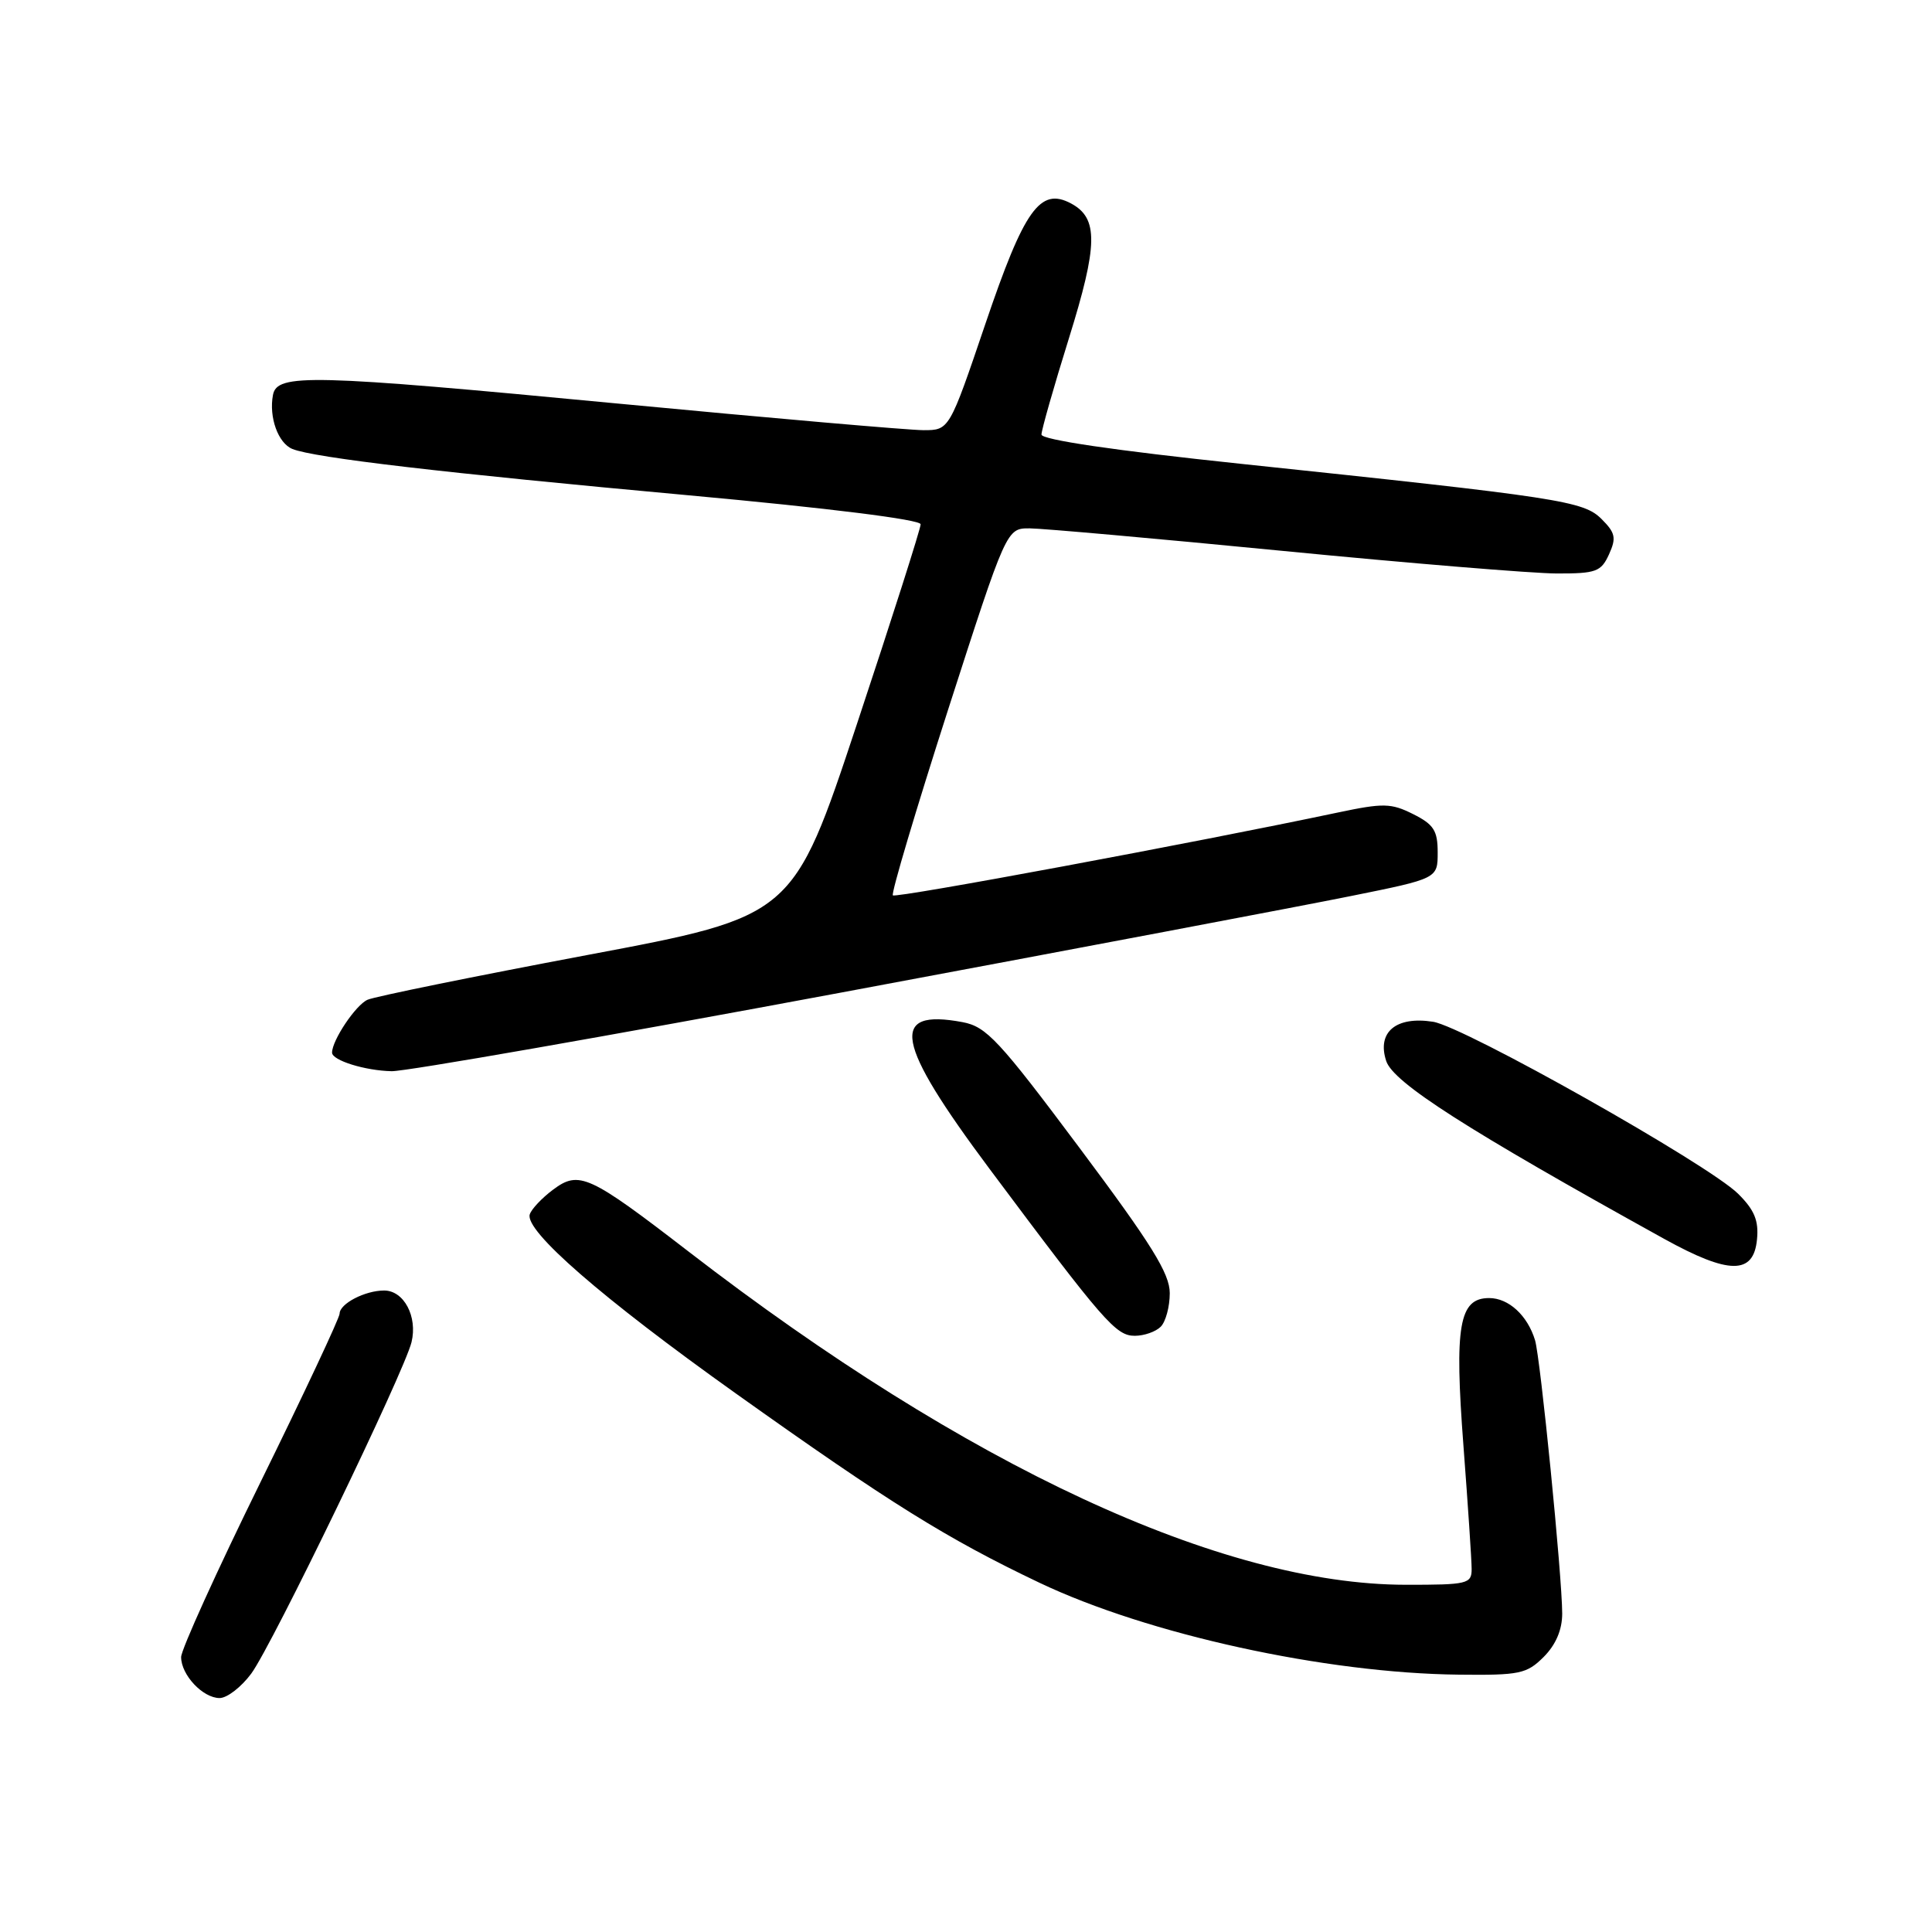 <?xml version="1.0" encoding="UTF-8" standalone="no"?>
<!DOCTYPE svg PUBLIC "-//W3C//DTD SVG 1.1//EN" "http://www.w3.org/Graphics/SVG/1.1/DTD/svg11.dtd" >
<svg xmlns="http://www.w3.org/2000/svg" xmlns:xlink="http://www.w3.org/1999/xlink" version="1.1" viewBox="0 0 256 256">
 <g >
 <path fill="currentColor"
d=" M 33.30 221.75 C 36.07 217.99 53.57 181.79 54.53 177.84 C 55.35 174.45 53.52 171.00 50.90 171.00 C 48.36 171.00 45.00 172.75 45.00 174.07 C 45.00 174.61 40.28 184.68 34.50 196.43 C 28.72 208.18 24.00 218.60 24.00 219.57 C 24.00 221.94 26.88 225.00 29.10 225.00 C 30.09 225.00 31.98 223.54 33.30 221.75 Z  M 204.55 219.55 C 206.16 217.93 207.00 215.96 207.00 213.80 C 206.99 208.85 204.12 179.97 203.40 177.58 C 202.40 174.30 199.90 172.00 197.32 172.00 C 193.33 172.00 192.70 175.65 193.92 191.65 C 194.51 199.43 195.00 206.74 195.00 207.90 C 195.00 209.87 194.48 210.00 186.25 209.99 C 161.89 209.97 128.10 194.27 91.28 165.87 C 78.05 155.67 76.73 155.06 73.28 157.64 C 71.82 158.73 70.43 160.20 70.20 160.90 C 69.48 163.06 79.74 171.99 97.50 184.64 C 117.83 199.12 125.48 203.89 137.75 209.73 C 152.12 216.56 175.60 221.71 193.30 221.90 C 201.37 221.99 202.29 221.80 204.55 219.55 Z  M 153.80 175.80 C 154.46 175.14 155.00 173.14 155.00 171.35 C 155.00 168.75 152.59 164.87 143.04 152.10 C 132.37 137.82 130.71 136.04 127.55 135.44 C 117.76 133.61 118.59 138.09 131.14 154.91 C 146.30 175.21 147.86 177.00 150.37 177.00 C 151.60 177.00 153.14 176.46 153.80 175.80 Z  M 232.81 164.24 C 233.06 161.74 232.47 160.32 230.31 158.18 C 226.39 154.29 194.03 136.04 189.89 135.39 C 184.98 134.62 182.42 136.76 183.68 140.59 C 184.62 143.45 194.34 149.67 220.50 164.15 C 229.11 168.91 232.36 168.93 232.81 164.24 Z  M 111.40 131.53 C 142.25 125.77 172.68 120.01 179.00 118.73 C 190.50 116.41 190.50 116.41 190.50 112.95 C 190.50 110.06 189.98 109.24 187.24 107.87 C 184.32 106.41 183.30 106.39 177.24 107.67 C 158.31 111.67 118.71 119.04 118.31 118.64 C 118.06 118.39 121.35 107.35 125.61 94.09 C 133.37 70.00 133.37 70.00 136.44 70.01 C 138.12 70.02 153.22 71.36 170.00 73.00 C 186.78 74.64 203.10 75.98 206.27 75.99 C 211.49 76.00 212.15 75.76 213.20 73.46 C 214.19 71.28 214.05 70.61 212.23 68.79 C 209.82 66.38 206.88 65.93 164.25 61.44 C 147.75 59.70 138.00 58.27 138.00 57.58 C 138.00 56.99 139.63 51.26 141.63 44.85 C 145.50 32.43 145.56 28.91 141.92 26.96 C 137.82 24.77 135.72 27.72 130.57 42.91 C 125.79 57.00 125.79 57.00 122.36 57.00 C 120.48 57.00 102.19 55.41 81.72 53.46 C 41.12 49.59 36.71 49.48 36.17 52.33 C 35.61 55.28 36.85 58.72 38.74 59.49 C 41.64 60.66 58.75 62.66 91.25 65.63 C 109.83 67.33 122.00 68.85 121.99 69.47 C 121.99 70.04 118.19 81.96 113.54 95.96 C 105.09 121.42 105.09 121.42 77.79 126.55 C 62.78 129.38 49.70 132.04 48.71 132.47 C 47.15 133.14 44.00 137.84 44.00 139.48 C 44.00 140.51 48.39 141.87 51.90 141.94 C 53.77 141.97 80.54 137.29 111.40 131.53 Z "/>
</g>
</svg>
